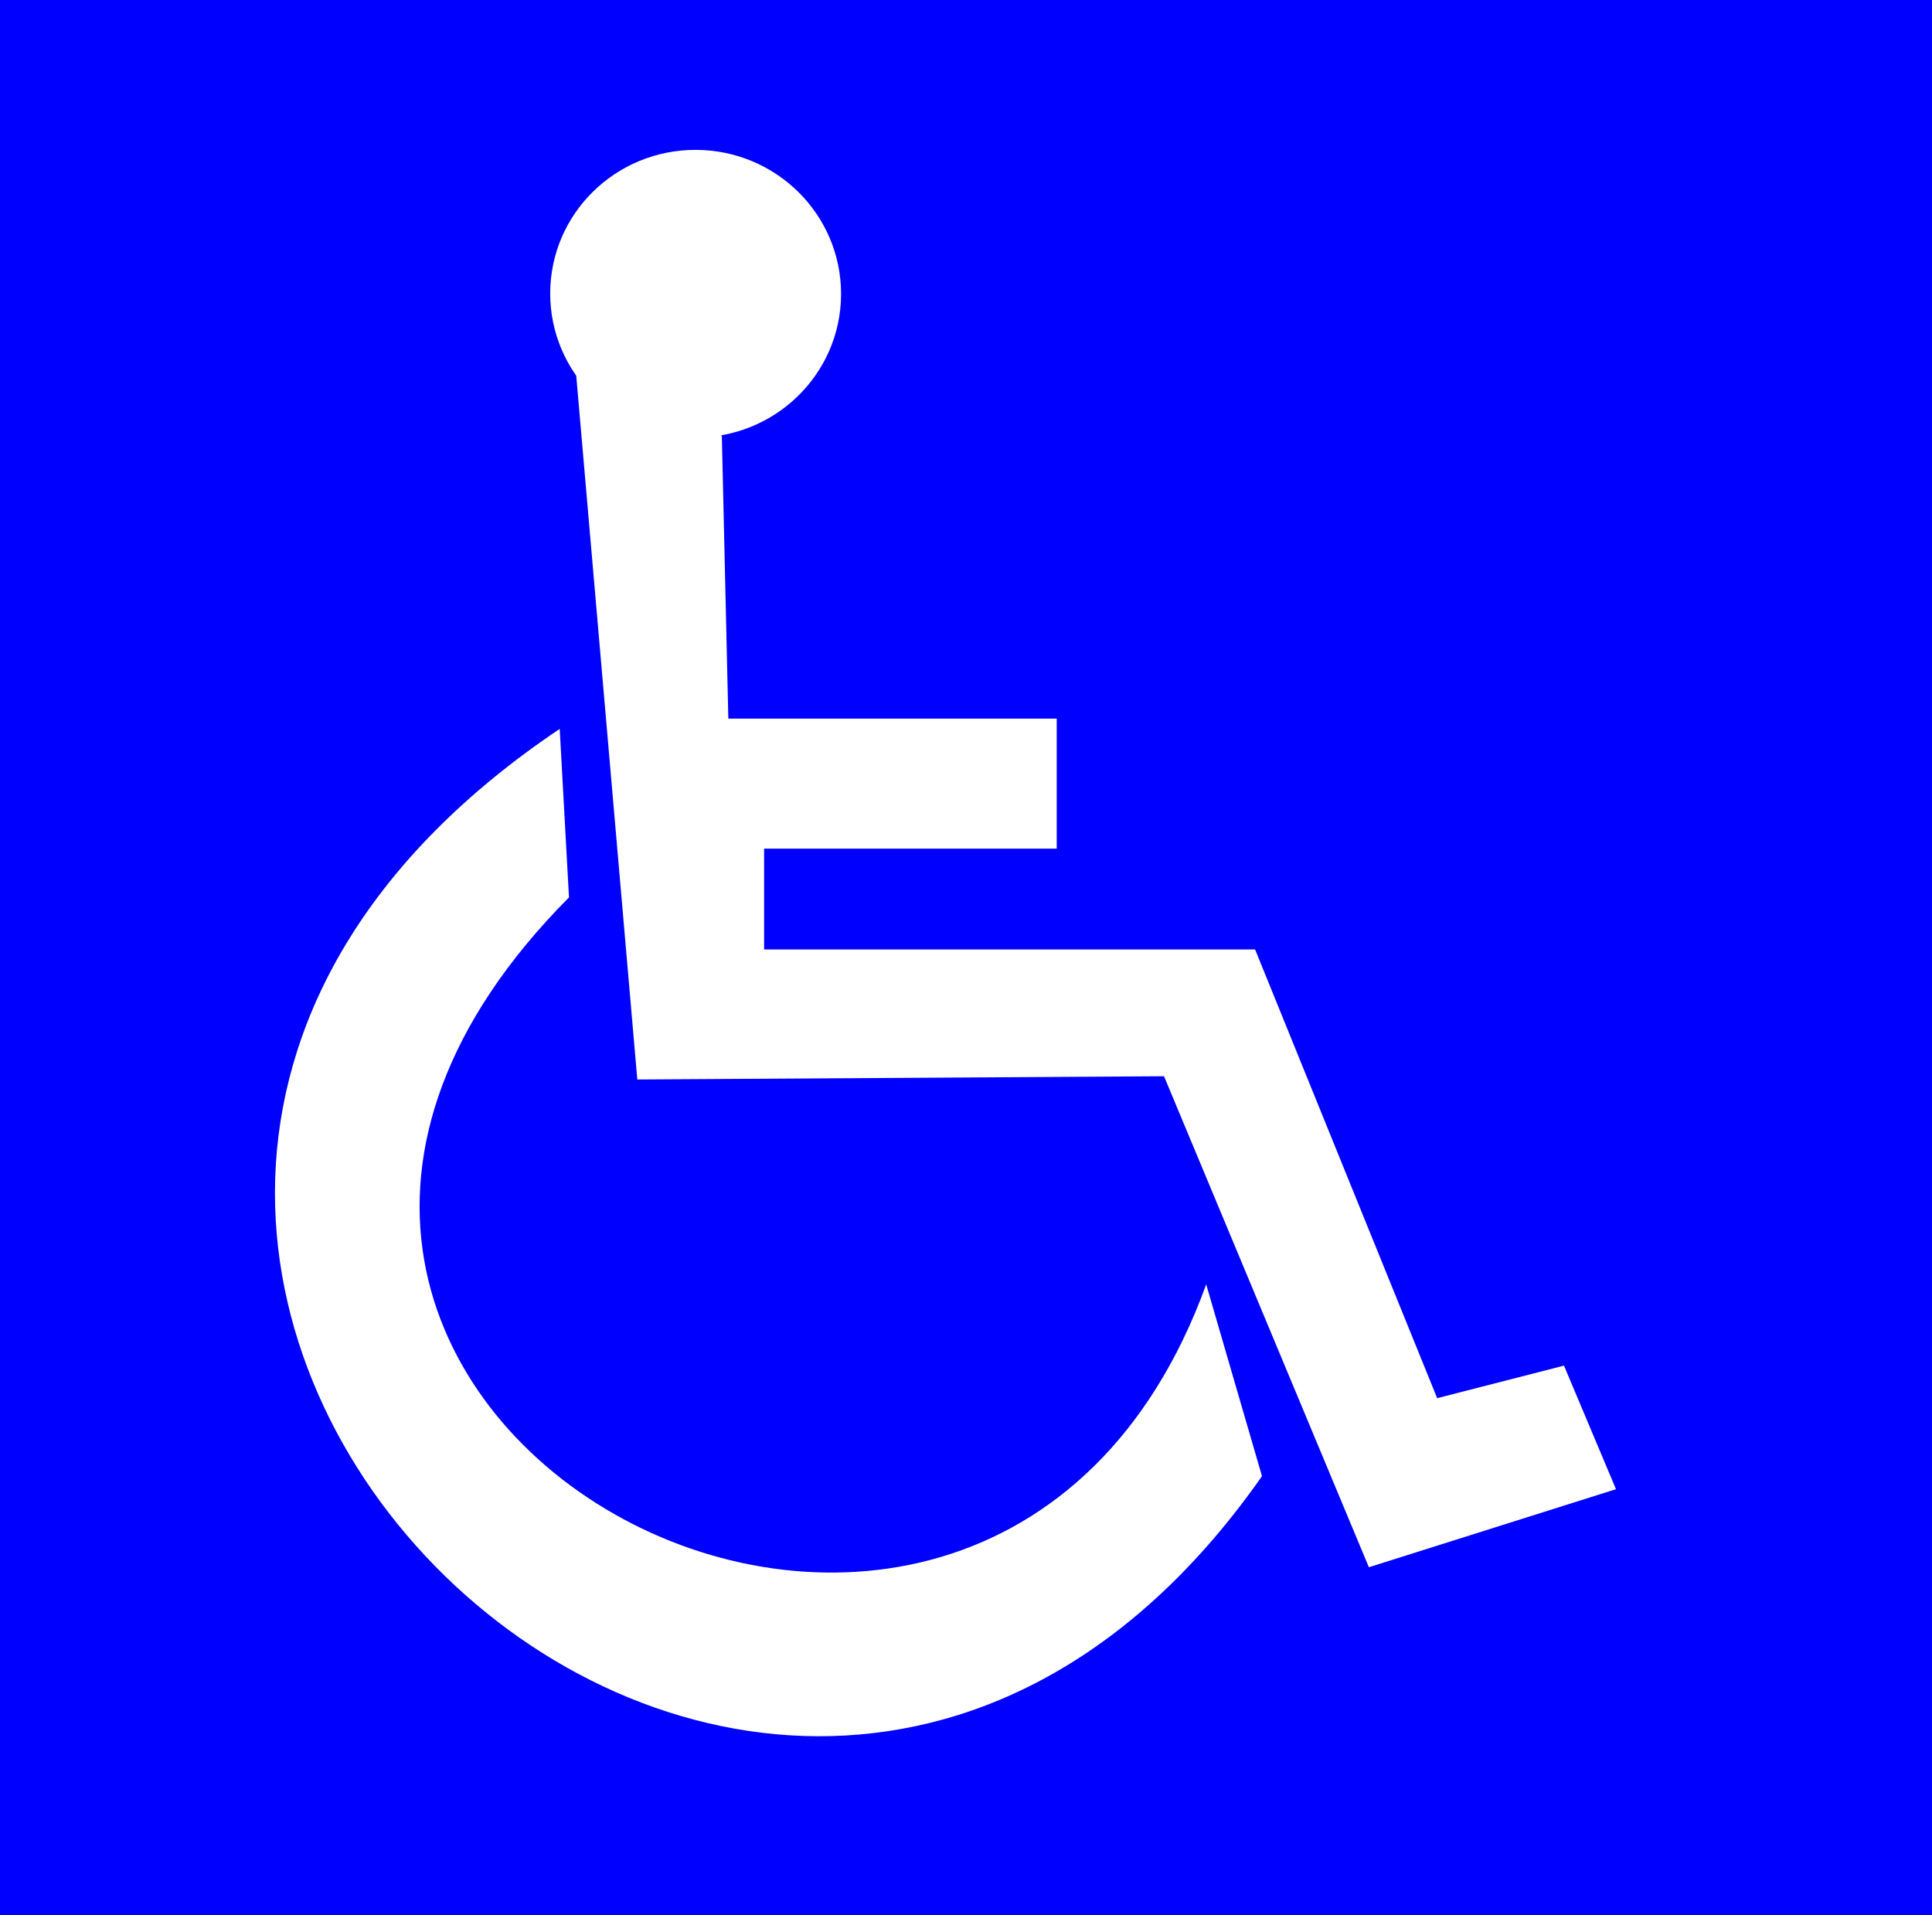 <?xml version="1.0" encoding="UTF-8"?>
<svg id="Layer_2" data-name="Layer 2" xmlns="http://www.w3.org/2000/svg" viewBox="0 0 428.75 425">
  <defs>
    <style>
      .cls-1 {
        fill: blue;
      }

      .cls-2 {
        fill: #fff;
      }
    </style>
  </defs>
  <g id="Layer_1-2" data-name="Layer 1">
    <rect class="cls-1" width="428.75" height="425"/>
    <g>
      <path class="cls-2" d="M186.65,65.48c-.15,17.6-14.67,31.74-32.47,31.61s-32.15-14.48-32.08-32.08c.07-17.6,14.54-31.8,32.33-31.75,17.8,.05,32.21,14.34,32.22,31.94"/>
      <path class="cls-2" d="M127.72,81.54l13.71,158.02,116.89-.72,45.46,108.96,54.84-17.32-11.54-27.42-28.14,7.22-40.41-99.58h-108.96v-22.37h64.94v-28.86h-72.88l-1.44-62.78h0"/>
      <path class="cls-2" d="M124.22,161.75c-169.66,113.97,43.69,326,155.84,165.84l-12.38-42.56c-49.87,137.62-253.39,26.87-141.41-85.88l-2.06-37.41Z"/>
    </g>
  </g>
</svg>